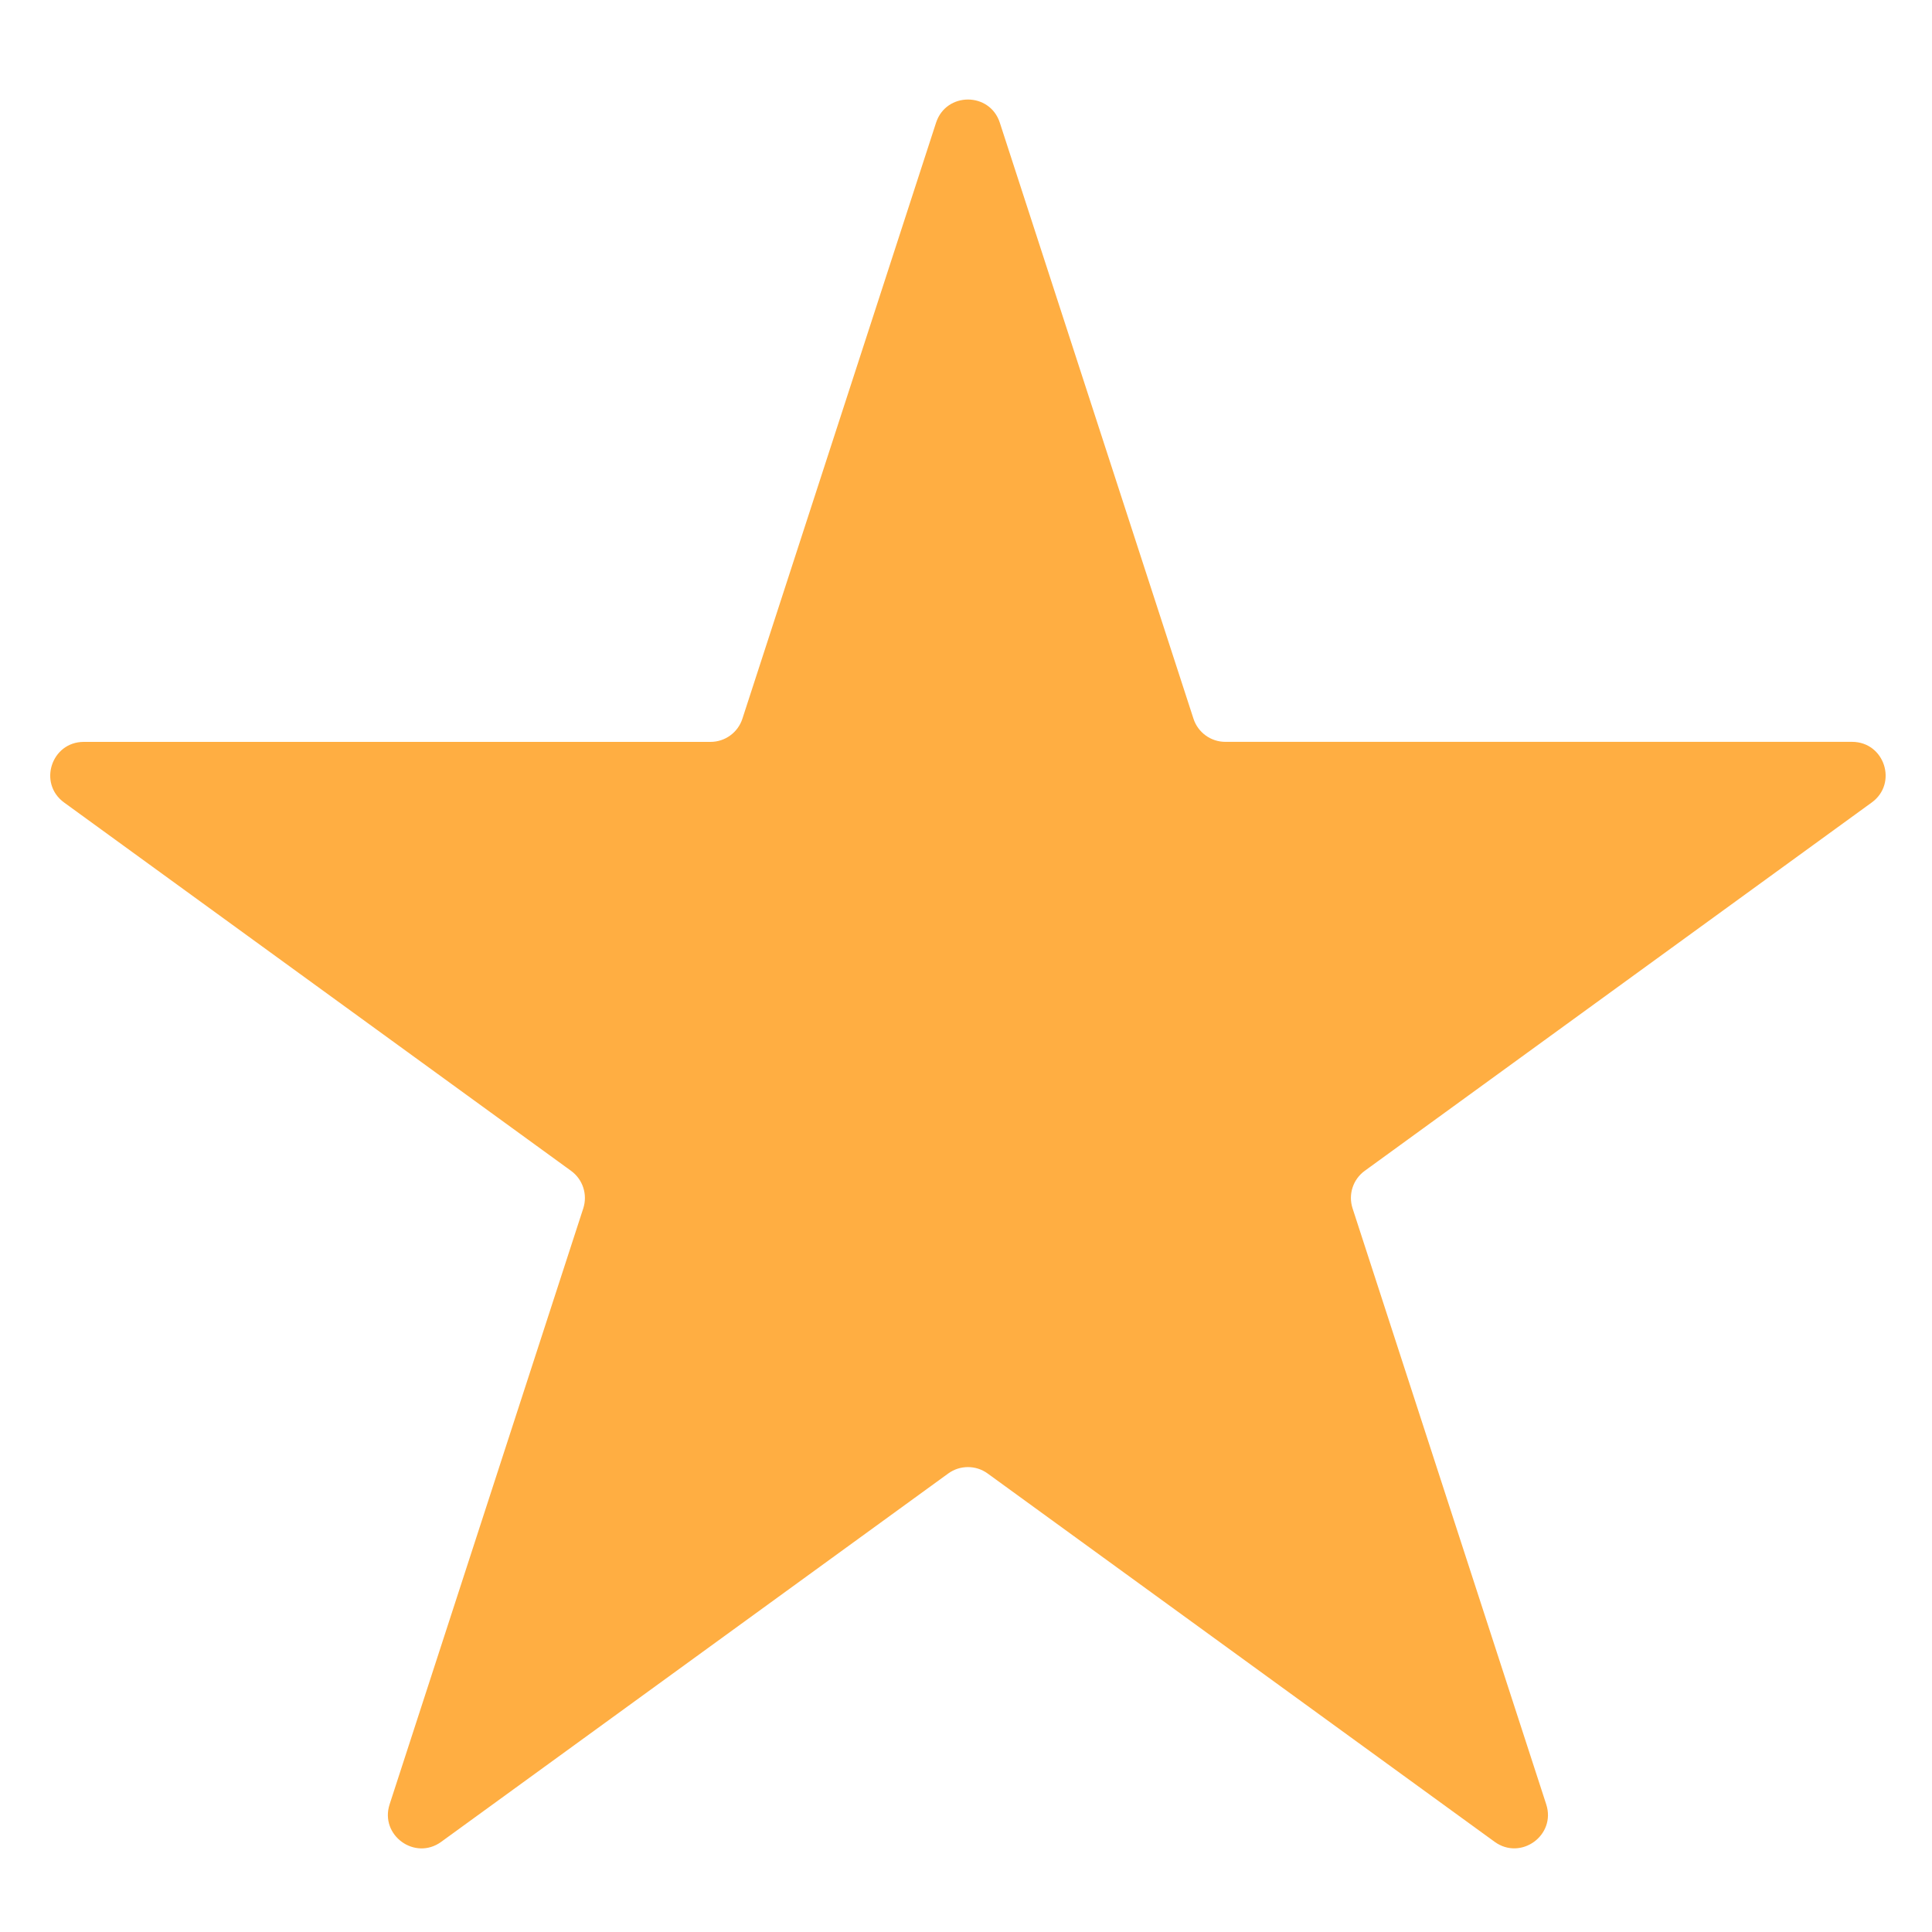 <?xml version="1.0" encoding="utf-8"?>
<!-- Generator: Adobe Illustrator 27.1.1, SVG Export Plug-In . SVG Version: 6.00 Build 0)  -->
<svg version="1.1" id="Layer_1" xmlns="http://www.w3.org/2000/svg" xmlns:xlink="http://www.w3.org/1999/xlink" x="0px" y="0px"
	 viewBox="0 0 500 500" style="enable-background:new 0 0 500 500;" xml:space="preserve">
<style type="text/css">
	.st0{fill:#D1D1D1;}
</style>
<g>
	<path class="st0" d="M258.75,31.75l50.12,154.25c1.16,3.57,4.49,5.99,8.25,5.99h162.19c8.4,0,11.9,10.75,5.1,15.69l-131.22,95.33
		c-3.04,2.21-4.31,6.12-3.15,9.7l50.12,154.25c2.6,7.99-6.55,14.64-13.35,9.7L255.6,381.34c-3.04-2.21-7.16-2.21-10.2,0
		l-131.22,95.33c-6.8,4.94-15.94-1.71-13.35-9.7l50.12-154.25c1.16-3.57-0.11-7.49-3.15-9.7L16.59,207.69
		c-6.8-4.94-3.3-15.69,5.1-15.69h162.19c3.76,0,7.09-2.42,8.25-5.99l50.12-154.25C244.85,23.76,256.15,23.76,258.75,31.75z" style="fill: #FFAE42;"/>
</g>
</svg>
